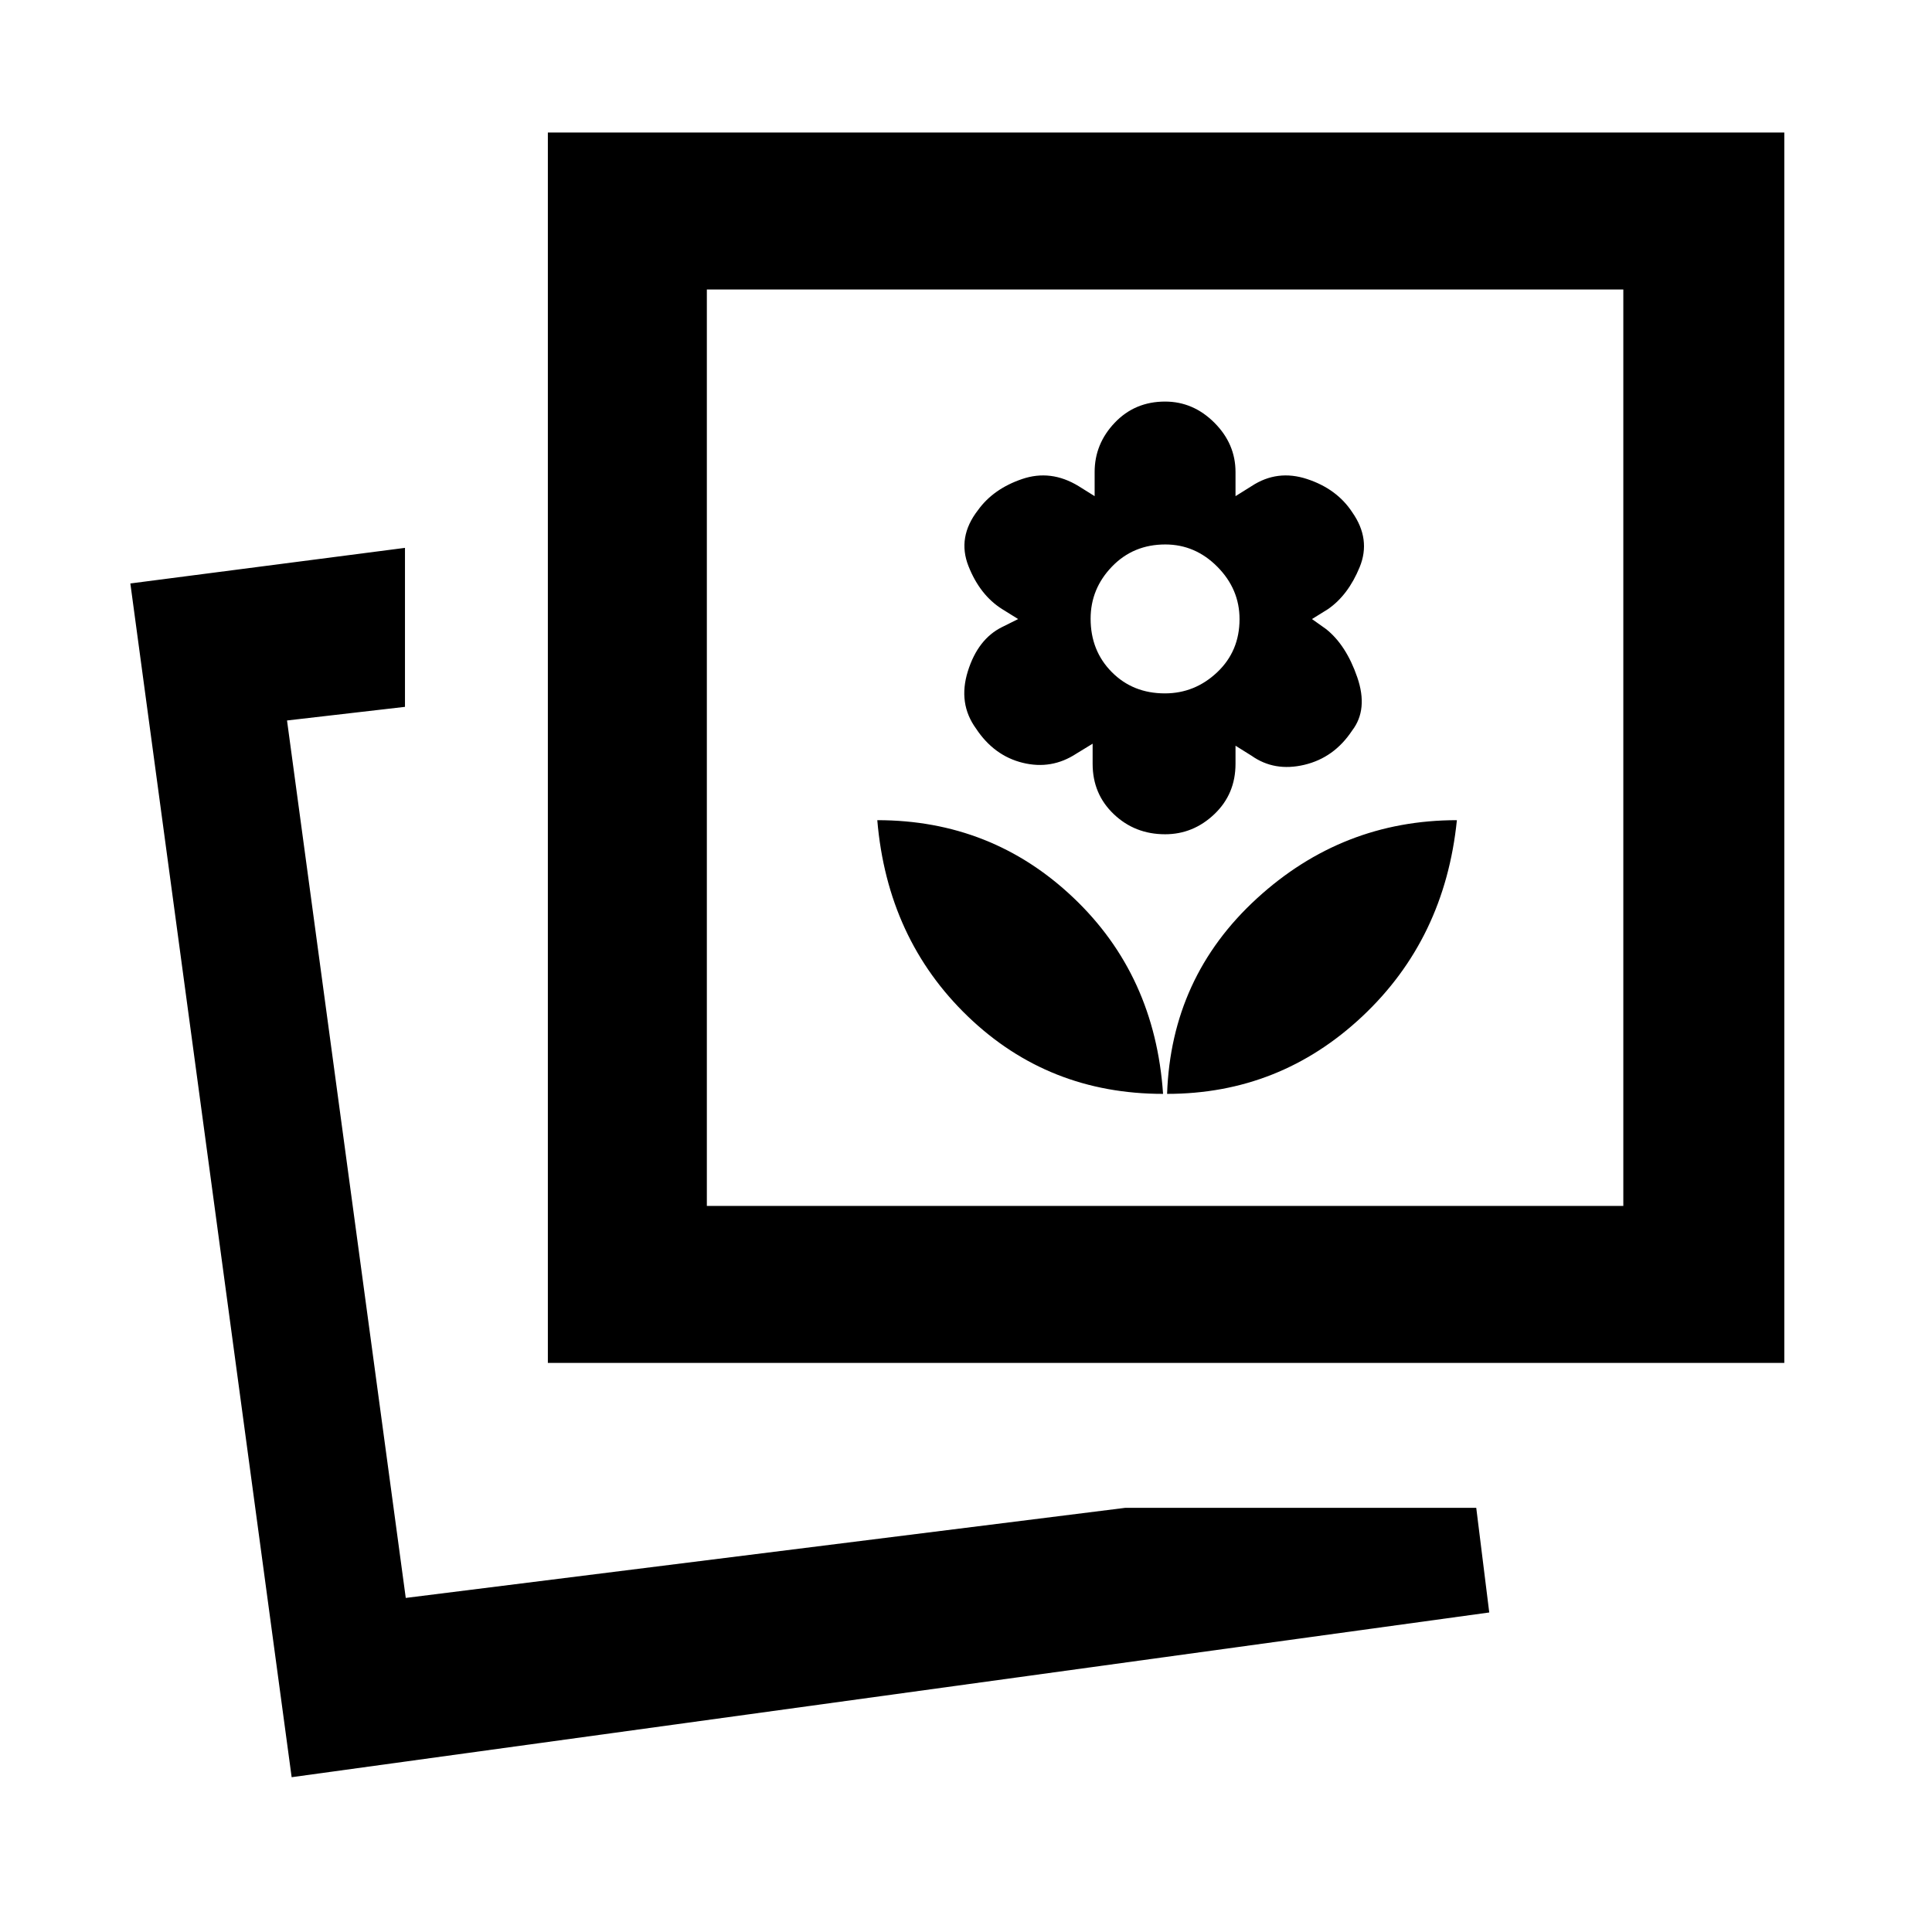 <svg xmlns="http://www.w3.org/2000/svg" height="20" viewBox="0 -960 960 960" width="20"><path d="M579.92-416.46q56 0 97-38.5t47-97.5q-57 0-99.5 39t-44.5 97Zm-2 0q-4-59-44.59-97.5-40.58-38.5-97.41-38.5 5 59 45 97.5t97 38.5Zm1-129q14 0 24.5-10t10.5-25v-9l8 5q11.33 8 26.17 4.5 14.83-3.5 23.77-17.02 8.06-10.48 2.56-26.48t-15.5-23.95l-7-4.98 8-4.97q10-6.95 15.69-20.83 5.7-13.89-3.69-27.27-7.61-11.62-22.42-16.5-14.81-4.89-27.58 3.5l-8 5v-12q0-14-10.5-24.5t-24.5-10.5q-15 0-25 10.5t-10 24.5v12l-8-5q-13.77-8.39-28.07-3.5-14.31 4.88-21.93 15.5-10.38 13.38-4.69 27.77 5.69 14.38 16.69 21.33l8 4.97-8 3.98q-12 5.95-17 21.95t4.06 28.48q8.94 13.52 23.22 17.02t26.54-4.5l8.18-5v10q0 15 10.5 25t25.5 10Zm-.1-70q-15.9 0-26.4-10.61-10.5-10.6-10.5-26.5 0-14.89 10.61-25.89 10.6-11 26.5-11 14.89 0 25.89 11.1 11 11.11 11 26 0 15.9-11.1 26.4-11.11 10.5-26 10.5Zm-19.66 404.69h174.38l6.46 52-595.08 81.85-80.15-593.16 136.46-17.69v79L142.62-602l59 436 357.54-44.77Zm-286.93-72v-611.38h614.38v611.38H272.23Zm79-78h455.39v-455.38H351.23v455.38ZM201.62-166Zm377.3-422.46Z"/></svg>